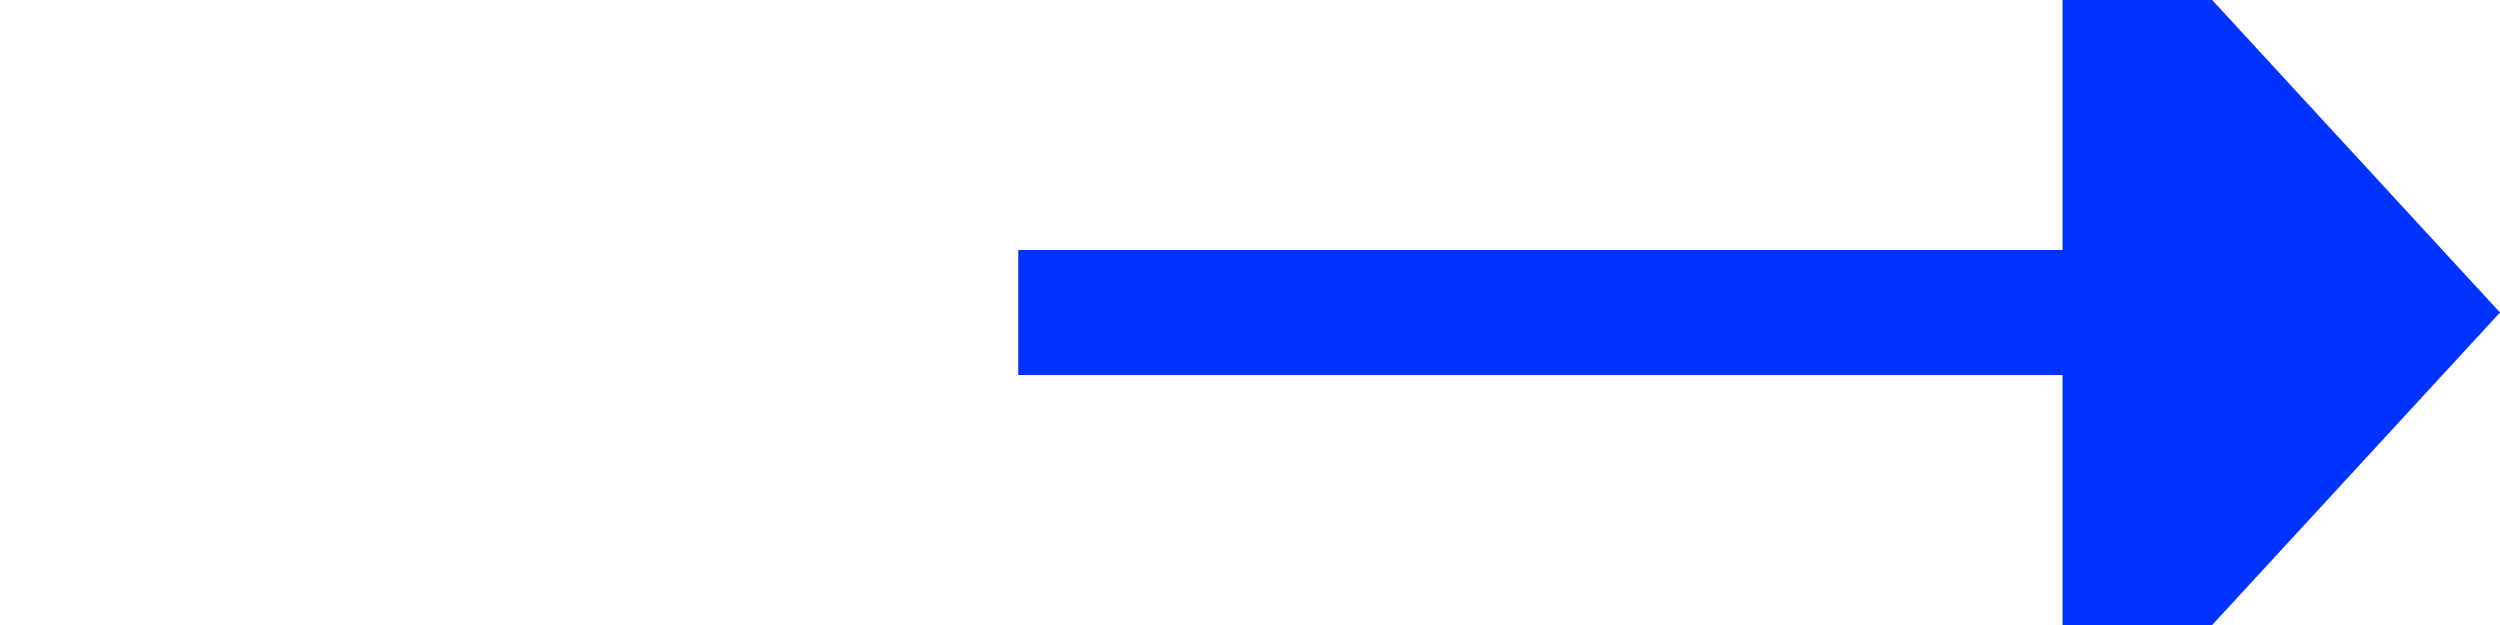 ﻿<?xml version="1.0" encoding="utf-8"?>
<svg version="1.1" xmlns:xlink="http://www.w3.org/1999/xlink" width="40px" height="10px" preserveAspectRatio="xMinYMid meet" viewBox="9335 1737  40 8" xmlns="http://www.w3.org/2000/svg">
  <path d="M 9259 1479  L 9335 1479  A 5 5 0 0 1 9340 1484 L 9340 1736  A 5 5 0 0 0 9345 1741 L 9369 1741  " stroke-width="2" stroke-dasharray="34,16" stroke="#0033ff" fill="none" />
  <path d="M 9368 1748.6  L 9375 1741  L 9368 1733.4  L 9368 1748.6  Z " fill-rule="nonzero" fill="#0033ff" stroke="none" />
</svg>